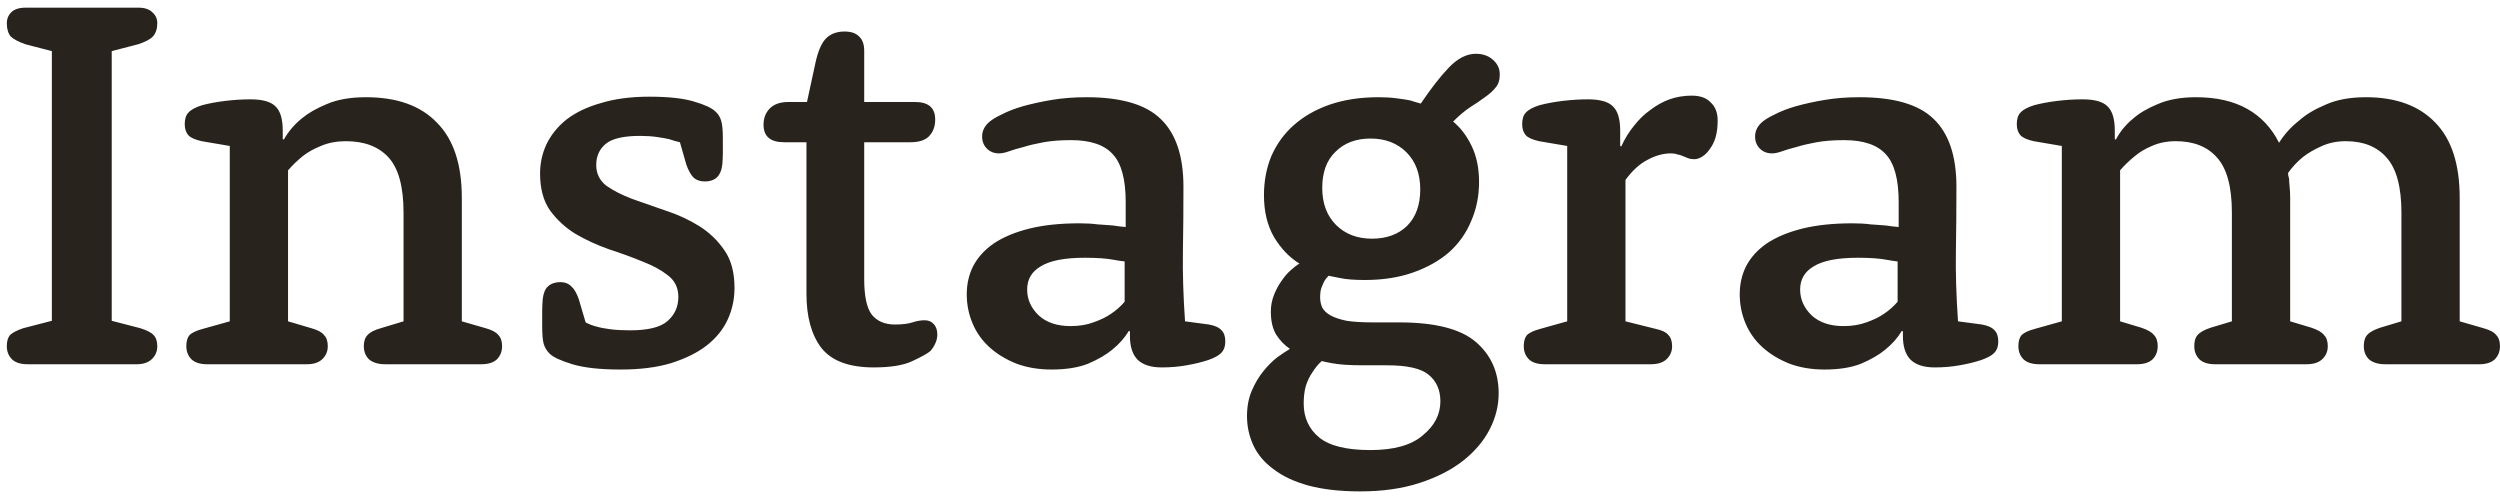 <svg width="151" height="30" viewBox="0 0 151 30" fill="none" xmlns="http://www.w3.org/2000/svg">
<path d="M3.132 3.088L1.532 2.672C1.106 2.523 0.807 2.363 0.636 2.192C0.487 2 0.412 1.733 0.412 1.392C0.412 1.136 0.498 0.923 0.668 0.752C0.86 0.56 1.148 0.464 1.532 0.464H8.38C8.743 0.464 9.02 0.56 9.212 0.752C9.404 0.923 9.5 1.136 9.5 1.392C9.5 1.733 9.415 2 9.244 2.192C9.095 2.363 8.796 2.523 8.348 2.672L6.748 3.088V19.376L8.476 19.824C8.882 19.952 9.148 20.091 9.276 20.24C9.426 20.389 9.5 20.613 9.5 20.912C9.5 21.232 9.383 21.499 9.148 21.712C8.935 21.904 8.636 22 8.252 22H1.66C1.255 22 0.946 21.904 0.732 21.712C0.519 21.499 0.412 21.232 0.412 20.912C0.412 20.613 0.476 20.389 0.604 20.24C0.754 20.091 1.02 19.952 1.404 19.824L3.132 19.376V3.088ZM13.878 8.816L12.182 8.528C11.798 8.443 11.531 8.325 11.382 8.176C11.232 8.005 11.158 7.781 11.158 7.504C11.158 7.184 11.232 6.949 11.382 6.8C11.531 6.629 11.809 6.48 12.214 6.352C12.619 6.245 13.078 6.16 13.59 6.096C14.123 6.032 14.635 6 15.126 6C15.851 6 16.352 6.139 16.63 6.416C16.928 6.693 17.078 7.184 17.078 7.888V8.4L17.142 8.432C17.419 7.941 17.782 7.515 18.23 7.152C18.614 6.832 19.115 6.544 19.734 6.288C20.374 6.011 21.163 5.872 22.102 5.872C23.979 5.872 25.409 6.384 26.39 7.408C27.392 8.411 27.894 9.925 27.894 11.952V19.408L29.334 19.824C29.718 19.931 29.974 20.069 30.102 20.24C30.251 20.389 30.326 20.613 30.326 20.912C30.326 21.232 30.219 21.499 30.006 21.712C29.793 21.904 29.483 22 29.078 22H23.254C22.849 22 22.529 21.904 22.294 21.712C22.081 21.499 21.974 21.232 21.974 20.912C21.974 20.613 22.049 20.389 22.198 20.24C22.347 20.069 22.614 19.931 22.998 19.824L24.374 19.408V12.848C24.374 11.291 24.075 10.181 23.478 9.52C22.881 8.859 22.017 8.528 20.886 8.528C20.331 8.528 19.83 8.624 19.382 8.816C18.955 8.987 18.593 9.189 18.294 9.424C17.953 9.701 17.654 9.989 17.398 10.288V19.408L18.806 19.824C19.19 19.931 19.446 20.069 19.574 20.24C19.723 20.389 19.798 20.613 19.798 20.912C19.798 21.232 19.68 21.499 19.446 21.712C19.233 21.904 18.934 22 18.55 22H12.502C12.097 22 11.787 21.904 11.574 21.712C11.361 21.499 11.254 21.232 11.254 20.912C11.254 20.613 11.318 20.389 11.446 20.24C11.595 20.091 11.873 19.963 12.278 19.856L13.878 19.408V8.816ZM35.372 19.472C35.564 19.579 35.788 19.664 36.044 19.728C36.258 19.792 36.535 19.845 36.876 19.888C37.218 19.931 37.612 19.952 38.06 19.952C39.127 19.952 39.873 19.771 40.3 19.408C40.748 19.024 40.972 18.533 40.972 17.936C40.972 17.381 40.759 16.944 40.332 16.624C39.927 16.304 39.415 16.027 38.796 15.792C38.178 15.536 37.505 15.291 36.78 15.056C36.055 14.8 35.383 14.491 34.764 14.128C34.167 13.765 33.655 13.296 33.228 12.72C32.823 12.144 32.62 11.397 32.62 10.48C32.62 9.861 32.748 9.275 33.004 8.72C33.282 8.144 33.687 7.643 34.22 7.216C34.775 6.789 35.468 6.459 36.3 6.224C37.132 5.968 38.103 5.84 39.212 5.84C40.364 5.84 41.26 5.936 41.9 6.128C42.562 6.32 42.999 6.523 43.212 6.736C43.383 6.885 43.5 7.077 43.564 7.312C43.628 7.525 43.66 7.877 43.66 8.368V8.56C43.66 8.816 43.66 9.04 43.66 9.232C43.66 9.424 43.65 9.659 43.628 9.936C43.586 10.299 43.468 10.565 43.276 10.736C43.105 10.885 42.871 10.96 42.572 10.96C42.295 10.96 42.071 10.885 41.9 10.736C41.73 10.565 41.58 10.299 41.452 9.936L41.068 8.592C40.876 8.549 40.652 8.485 40.396 8.4C40.204 8.357 39.959 8.315 39.66 8.272C39.361 8.229 39.031 8.208 38.668 8.208C37.666 8.208 36.972 8.368 36.588 8.688C36.204 9.008 36.012 9.435 36.012 9.968C36.012 10.48 36.215 10.896 36.62 11.216C37.047 11.515 37.569 11.781 38.188 12.016C38.807 12.229 39.479 12.464 40.204 12.72C40.929 12.955 41.602 13.264 42.22 13.648C42.839 14.032 43.351 14.523 43.756 15.12C44.161 15.696 44.364 16.453 44.364 17.392C44.364 18.075 44.225 18.715 43.948 19.312C43.671 19.909 43.244 20.432 42.668 20.88C42.114 21.307 41.399 21.659 40.524 21.936C39.671 22.192 38.657 22.32 37.484 22.32C36.247 22.32 35.276 22.213 34.572 22C33.868 21.787 33.41 21.573 33.196 21.36C33.026 21.189 32.908 20.997 32.844 20.784C32.78 20.571 32.748 20.208 32.748 19.696V19.44C32.748 19.205 32.748 18.992 32.748 18.8C32.748 18.587 32.759 18.341 32.78 18.064C32.823 17.701 32.929 17.445 33.1 17.296C33.292 17.125 33.538 17.04 33.836 17.04C34.114 17.04 34.337 17.125 34.508 17.296C34.679 17.445 34.828 17.701 34.956 18.064L35.372 19.472ZM48.71 8.592H47.366C46.534 8.592 46.118 8.24 46.118 7.536C46.118 7.131 46.246 6.8 46.502 6.544C46.758 6.288 47.131 6.16 47.622 6.16H48.742L49.254 3.792C49.403 3.109 49.606 2.629 49.862 2.352C50.139 2.053 50.523 1.904 51.014 1.904C51.398 1.904 51.686 2 51.878 2.192C52.091 2.384 52.198 2.672 52.198 3.056V6.16H55.27C56.08 6.16 56.486 6.512 56.486 7.216C56.486 7.643 56.358 7.984 56.102 8.24C55.867 8.475 55.494 8.592 54.982 8.592H52.198V16.848C52.198 17.872 52.347 18.587 52.646 18.992C52.966 19.397 53.435 19.6 54.054 19.6C54.502 19.6 54.854 19.557 55.11 19.472C55.366 19.387 55.611 19.344 55.846 19.344C56.08 19.344 56.262 19.419 56.39 19.568C56.539 19.717 56.614 19.931 56.614 20.208C56.614 20.4 56.571 20.581 56.486 20.752C56.422 20.901 56.326 21.051 56.198 21.2C56.027 21.349 55.664 21.552 55.11 21.808C54.576 22.064 53.798 22.192 52.774 22.192C51.28 22.192 50.224 21.797 49.606 21.008C49.008 20.219 48.71 19.131 48.71 17.744V8.592ZM67.992 12.208C67.992 10.843 67.736 9.883 67.224 9.328C66.712 8.752 65.87 8.464 64.696 8.464C64.056 8.464 63.502 8.507 63.032 8.592C62.563 8.677 62.158 8.773 61.816 8.88C61.475 8.965 61.187 9.051 60.952 9.136C60.718 9.221 60.515 9.264 60.344 9.264C60.046 9.264 59.8 9.168 59.608 8.976C59.416 8.784 59.32 8.539 59.32 8.24C59.32 7.941 59.438 7.675 59.672 7.44C59.843 7.269 60.11 7.099 60.472 6.928C60.835 6.736 61.272 6.565 61.784 6.416C62.318 6.267 62.904 6.139 63.544 6.032C64.184 5.925 64.878 5.872 65.624 5.872C67.715 5.872 69.208 6.309 70.104 7.184C71.022 8.059 71.48 9.424 71.48 11.28C71.48 12.581 71.47 13.883 71.448 15.184C71.427 16.464 71.47 17.872 71.576 19.408L73.016 19.6C73.379 19.664 73.635 19.781 73.784 19.952C73.934 20.101 74.008 20.325 74.008 20.624C74.008 20.923 73.923 21.157 73.752 21.328C73.603 21.477 73.347 21.616 72.984 21.744C72.6 21.872 72.163 21.979 71.672 22.064C71.203 22.149 70.702 22.192 70.168 22.192C69.507 22.192 69.016 22.032 68.696 21.712C68.398 21.392 68.248 20.923 68.248 20.304V20.016L68.184 19.984C67.928 20.411 67.587 20.795 67.16 21.136C66.798 21.435 66.318 21.712 65.72 21.968C65.123 22.203 64.387 22.32 63.512 22.32C62.744 22.32 62.04 22.203 61.4 21.968C60.76 21.712 60.216 21.381 59.768 20.976C59.32 20.571 58.979 20.091 58.744 19.536C58.51 18.981 58.392 18.395 58.392 17.776C58.392 17.157 58.52 16.592 58.776 16.08C59.054 15.547 59.47 15.088 60.024 14.704C60.6 14.32 61.315 14.021 62.168 13.808C63.022 13.595 64.035 13.488 65.208 13.488C65.614 13.488 65.976 13.509 66.296 13.552C66.638 13.573 66.936 13.595 67.192 13.616C67.47 13.659 67.736 13.691 67.992 13.712V12.208ZM67.928 15.792C67.736 15.771 67.523 15.739 67.288 15.696C67.075 15.653 66.819 15.621 66.52 15.6C66.222 15.579 65.891 15.568 65.528 15.568C64.312 15.568 63.427 15.739 62.872 16.08C62.318 16.4 62.04 16.869 62.04 17.488C62.04 18.085 62.275 18.608 62.744 19.056C63.214 19.483 63.854 19.696 64.664 19.696C65.176 19.696 65.635 19.621 66.04 19.472C66.467 19.323 66.819 19.152 67.096 18.96C67.416 18.747 67.694 18.501 67.928 18.224V15.792ZM84.503 19.472C86.679 19.472 88.225 19.867 89.143 20.656C90.06 21.445 90.519 22.48 90.519 23.76C90.519 24.507 90.337 25.232 89.975 25.936C89.612 26.64 89.079 27.269 88.375 27.824C87.671 28.379 86.796 28.827 85.751 29.168C84.705 29.509 83.511 29.68 82.167 29.68C80.951 29.68 79.905 29.563 79.031 29.328C78.177 29.093 77.473 28.763 76.919 28.336C76.364 27.931 75.959 27.451 75.703 26.896C75.447 26.341 75.319 25.755 75.319 25.136C75.319 24.56 75.415 24.048 75.607 23.6C75.799 23.152 76.033 22.757 76.311 22.416C76.588 22.075 76.865 21.797 77.143 21.584C77.441 21.371 77.697 21.2 77.911 21.072C77.591 20.859 77.313 20.571 77.079 20.208C76.865 19.845 76.759 19.387 76.759 18.832C76.759 18.469 76.823 18.128 76.951 17.808C77.079 17.488 77.228 17.211 77.399 16.976C77.569 16.72 77.751 16.507 77.943 16.336C78.156 16.144 78.337 16.005 78.487 15.92C77.889 15.557 77.377 15.024 76.951 14.32C76.545 13.616 76.343 12.773 76.343 11.792C76.343 10.939 76.492 10.149 76.791 9.424C77.111 8.699 77.559 8.08 78.135 7.568C78.732 7.035 79.457 6.619 80.311 6.32C81.185 6.021 82.167 5.872 83.255 5.872C83.66 5.872 84.023 5.893 84.343 5.936C84.684 5.979 84.961 6.021 85.175 6.064C85.431 6.149 85.644 6.213 85.815 6.256C86.433 5.339 86.999 4.613 87.511 4.08C88.044 3.525 88.588 3.248 89.143 3.248C89.569 3.248 89.921 3.376 90.199 3.632C90.476 3.888 90.604 4.197 90.583 4.56C90.583 4.859 90.497 5.104 90.327 5.296C90.177 5.488 89.964 5.68 89.687 5.872C89.431 6.064 89.132 6.267 88.791 6.48C88.471 6.693 88.129 6.981 87.767 7.344C88.215 7.707 88.588 8.197 88.887 8.816C89.185 9.435 89.335 10.16 89.335 10.992C89.335 11.845 89.175 12.635 88.855 13.36C88.556 14.085 88.108 14.715 87.511 15.248C86.913 15.76 86.188 16.165 85.335 16.464C84.481 16.763 83.511 16.912 82.423 16.912C82.124 16.912 81.836 16.901 81.559 16.88C81.303 16.859 81.079 16.827 80.887 16.784C80.652 16.741 80.439 16.699 80.247 16.656C80.14 16.763 80.055 16.869 79.991 16.976C79.927 17.104 79.863 17.253 79.799 17.424C79.756 17.573 79.735 17.744 79.735 17.936C79.735 18.171 79.777 18.384 79.863 18.576C79.969 18.768 80.14 18.928 80.375 19.056C80.609 19.184 80.929 19.291 81.335 19.376C81.74 19.44 82.263 19.472 82.903 19.472H84.503ZM82.327 22.064C81.921 22.064 81.559 22.053 81.239 22.032C80.94 22.011 80.673 21.979 80.439 21.936C80.204 21.893 80.001 21.851 79.831 21.808C79.617 22 79.425 22.235 79.255 22.512C79.105 22.725 78.977 22.992 78.871 23.312C78.785 23.632 78.743 23.984 78.743 24.368C78.743 25.221 79.052 25.904 79.671 26.416C80.289 26.928 81.324 27.184 82.775 27.184C84.204 27.184 85.26 26.885 85.943 26.288C86.647 25.712 86.999 25.029 86.999 24.24C86.999 23.557 86.764 23.024 86.295 22.64C85.847 22.256 85.004 22.064 83.767 22.064H82.327ZM79.863 11.344C79.863 12.283 80.14 13.029 80.695 13.584C81.249 14.139 81.975 14.416 82.871 14.416C83.745 14.416 84.449 14.16 84.983 13.648C85.516 13.115 85.783 12.379 85.783 11.44C85.783 10.501 85.505 9.755 84.951 9.2C84.396 8.645 83.671 8.368 82.775 8.368C81.9 8.368 81.196 8.635 80.663 9.168C80.129 9.68 79.863 10.405 79.863 11.344ZM94.659 8.816L92.963 8.528C92.579 8.443 92.312 8.325 92.163 8.176C92.014 8.005 91.939 7.781 91.939 7.504C91.939 7.184 92.014 6.949 92.163 6.8C92.312 6.629 92.59 6.48 92.995 6.352C93.4 6.245 93.859 6.16 94.371 6.096C94.904 6.032 95.416 6 95.907 6C96.632 6 97.134 6.139 97.411 6.416C97.71 6.693 97.859 7.184 97.859 7.888V8.816L97.923 8.848C98.136 8.379 98.392 7.963 98.691 7.6C98.99 7.216 99.32 6.896 99.683 6.64C100.046 6.363 100.43 6.149 100.835 6C101.262 5.851 101.71 5.776 102.179 5.776C102.691 5.776 103.075 5.915 103.331 6.192C103.608 6.448 103.747 6.811 103.747 7.28C103.747 7.664 103.704 8.005 103.619 8.304C103.534 8.581 103.416 8.816 103.267 9.008C103.139 9.2 102.99 9.349 102.819 9.456C102.648 9.563 102.488 9.616 102.339 9.616C102.19 9.616 102.062 9.595 101.955 9.552C101.848 9.509 101.742 9.467 101.635 9.424C101.55 9.381 101.443 9.349 101.315 9.328C101.208 9.285 101.08 9.264 100.931 9.264C100.462 9.264 99.993 9.392 99.523 9.648C99.054 9.883 98.606 10.288 98.179 10.864V19.408L99.971 19.856C100.376 19.941 100.643 20.069 100.771 20.24C100.92 20.389 100.995 20.613 100.995 20.912C100.995 21.232 100.878 21.499 100.643 21.712C100.43 21.904 100.12 22 99.715 22H93.283C92.878 22 92.569 21.904 92.355 21.712C92.142 21.499 92.035 21.232 92.035 20.912C92.035 20.613 92.099 20.389 92.227 20.24C92.376 20.091 92.654 19.963 93.059 19.856L94.659 19.408V8.816ZM114.68 12.208C114.68 10.843 114.424 9.883 113.912 9.328C113.4 8.752 112.557 8.464 111.384 8.464C110.744 8.464 110.189 8.507 109.72 8.592C109.251 8.677 108.845 8.773 108.504 8.88C108.163 8.965 107.875 9.051 107.64 9.136C107.405 9.221 107.203 9.264 107.032 9.264C106.733 9.264 106.488 9.168 106.296 8.976C106.104 8.784 106.008 8.539 106.008 8.24C106.008 7.941 106.125 7.675 106.36 7.44C106.531 7.269 106.797 7.099 107.16 6.928C107.523 6.736 107.96 6.565 108.472 6.416C109.005 6.267 109.592 6.139 110.232 6.032C110.872 5.925 111.565 5.872 112.312 5.872C114.403 5.872 115.896 6.309 116.792 7.184C117.709 8.059 118.168 9.424 118.168 11.28C118.168 12.581 118.157 13.883 118.136 15.184C118.115 16.464 118.157 17.872 118.264 19.408L119.704 19.6C120.067 19.664 120.323 19.781 120.472 19.952C120.621 20.101 120.696 20.325 120.696 20.624C120.696 20.923 120.611 21.157 120.44 21.328C120.291 21.477 120.035 21.616 119.672 21.744C119.288 21.872 118.851 21.979 118.36 22.064C117.891 22.149 117.389 22.192 116.856 22.192C116.195 22.192 115.704 22.032 115.384 21.712C115.085 21.392 114.936 20.923 114.936 20.304V20.016L114.872 19.984C114.616 20.411 114.275 20.795 113.848 21.136C113.485 21.435 113.005 21.712 112.408 21.968C111.811 22.203 111.075 22.32 110.2 22.32C109.432 22.32 108.728 22.203 108.088 21.968C107.448 21.712 106.904 21.381 106.456 20.976C106.008 20.571 105.667 20.091 105.432 19.536C105.197 18.981 105.08 18.395 105.08 17.776C105.08 17.157 105.208 16.592 105.464 16.08C105.741 15.547 106.157 15.088 106.712 14.704C107.288 14.32 108.003 14.021 108.856 13.808C109.709 13.595 110.723 13.488 111.896 13.488C112.301 13.488 112.664 13.509 112.984 13.552C113.325 13.573 113.624 13.595 113.88 13.616C114.157 13.659 114.424 13.691 114.68 13.712V12.208ZM114.616 15.792C114.424 15.771 114.211 15.739 113.976 15.696C113.763 15.653 113.507 15.621 113.208 15.6C112.909 15.579 112.579 15.568 112.216 15.568C111 15.568 110.115 15.739 109.56 16.08C109.005 16.4 108.728 16.869 108.728 17.488C108.728 18.085 108.963 18.608 109.432 19.056C109.901 19.483 110.541 19.696 111.352 19.696C111.864 19.696 112.323 19.621 112.728 19.472C113.155 19.323 113.507 19.152 113.784 18.96C114.104 18.747 114.381 18.501 114.616 18.224V15.792ZM124.534 8.816L122.838 8.528C122.454 8.443 122.187 8.325 122.038 8.176C121.889 8.005 121.814 7.781 121.814 7.504C121.814 7.184 121.889 6.949 122.038 6.8C122.187 6.629 122.465 6.48 122.87 6.352C123.275 6.245 123.734 6.16 124.246 6.096C124.779 6.032 125.291 6 125.782 6C126.507 6 127.009 6.139 127.286 6.416C127.585 6.693 127.734 7.184 127.734 7.888V8.4L127.798 8.432C128.054 7.941 128.406 7.515 128.854 7.152C129.217 6.832 129.707 6.544 130.326 6.288C130.966 6.011 131.734 5.872 132.63 5.872C133.867 5.872 134.902 6.107 135.734 6.576C136.566 7.045 137.206 7.728 137.654 8.624C137.974 8.112 138.379 7.664 138.87 7.28C139.275 6.917 139.809 6.597 140.47 6.32C141.131 6.021 141.942 5.872 142.902 5.872C144.715 5.872 146.113 6.384 147.094 7.408C148.075 8.411 148.566 9.925 148.566 11.952V19.408L150.006 19.824C150.39 19.931 150.646 20.069 150.774 20.24C150.923 20.389 150.998 20.613 150.998 20.912C150.998 21.232 150.891 21.499 150.678 21.712C150.465 21.904 150.155 22 149.75 22H144.054C143.649 22 143.329 21.904 143.094 21.712C142.881 21.499 142.774 21.232 142.774 20.912C142.774 20.613 142.838 20.389 142.966 20.24C143.115 20.069 143.382 19.92 143.766 19.792L145.046 19.408V12.848C145.046 11.291 144.747 10.181 144.15 9.52C143.574 8.859 142.753 8.528 141.686 8.528C141.131 8.528 140.63 8.635 140.182 8.848C139.755 9.04 139.393 9.253 139.094 9.488C138.753 9.765 138.454 10.085 138.198 10.448C138.198 10.555 138.219 10.672 138.262 10.8C138.262 10.928 138.273 11.088 138.294 11.28C138.315 11.472 138.326 11.696 138.326 11.952V19.408L139.606 19.792C139.99 19.92 140.246 20.069 140.374 20.24C140.523 20.389 140.598 20.613 140.598 20.912C140.598 21.232 140.481 21.499 140.246 21.712C140.033 21.904 139.723 22 139.318 22H133.782C133.377 22 133.067 21.904 132.854 21.712C132.641 21.499 132.534 21.232 132.534 20.912C132.534 20.613 132.598 20.389 132.726 20.24C132.875 20.069 133.142 19.92 133.526 19.792L134.806 19.408V12.848C134.806 11.291 134.507 10.181 133.91 9.52C133.334 8.859 132.502 8.528 131.414 8.528C130.881 8.528 130.401 8.624 129.974 8.816C129.569 8.987 129.227 9.189 128.95 9.424C128.609 9.701 128.31 9.989 128.054 10.288V19.408L129.334 19.792C129.718 19.92 129.974 20.069 130.102 20.24C130.251 20.389 130.326 20.613 130.326 20.912C130.326 21.232 130.219 21.499 130.006 21.712C129.793 21.904 129.483 22 129.078 22H123.158C122.753 22 122.443 21.904 122.23 21.712C122.017 21.499 121.91 21.232 121.91 20.912C121.91 20.613 121.974 20.389 122.102 20.24C122.251 20.091 122.529 19.963 122.934 19.856L124.534 19.408V8.816Z" fill="#29231D"/>
</svg>
